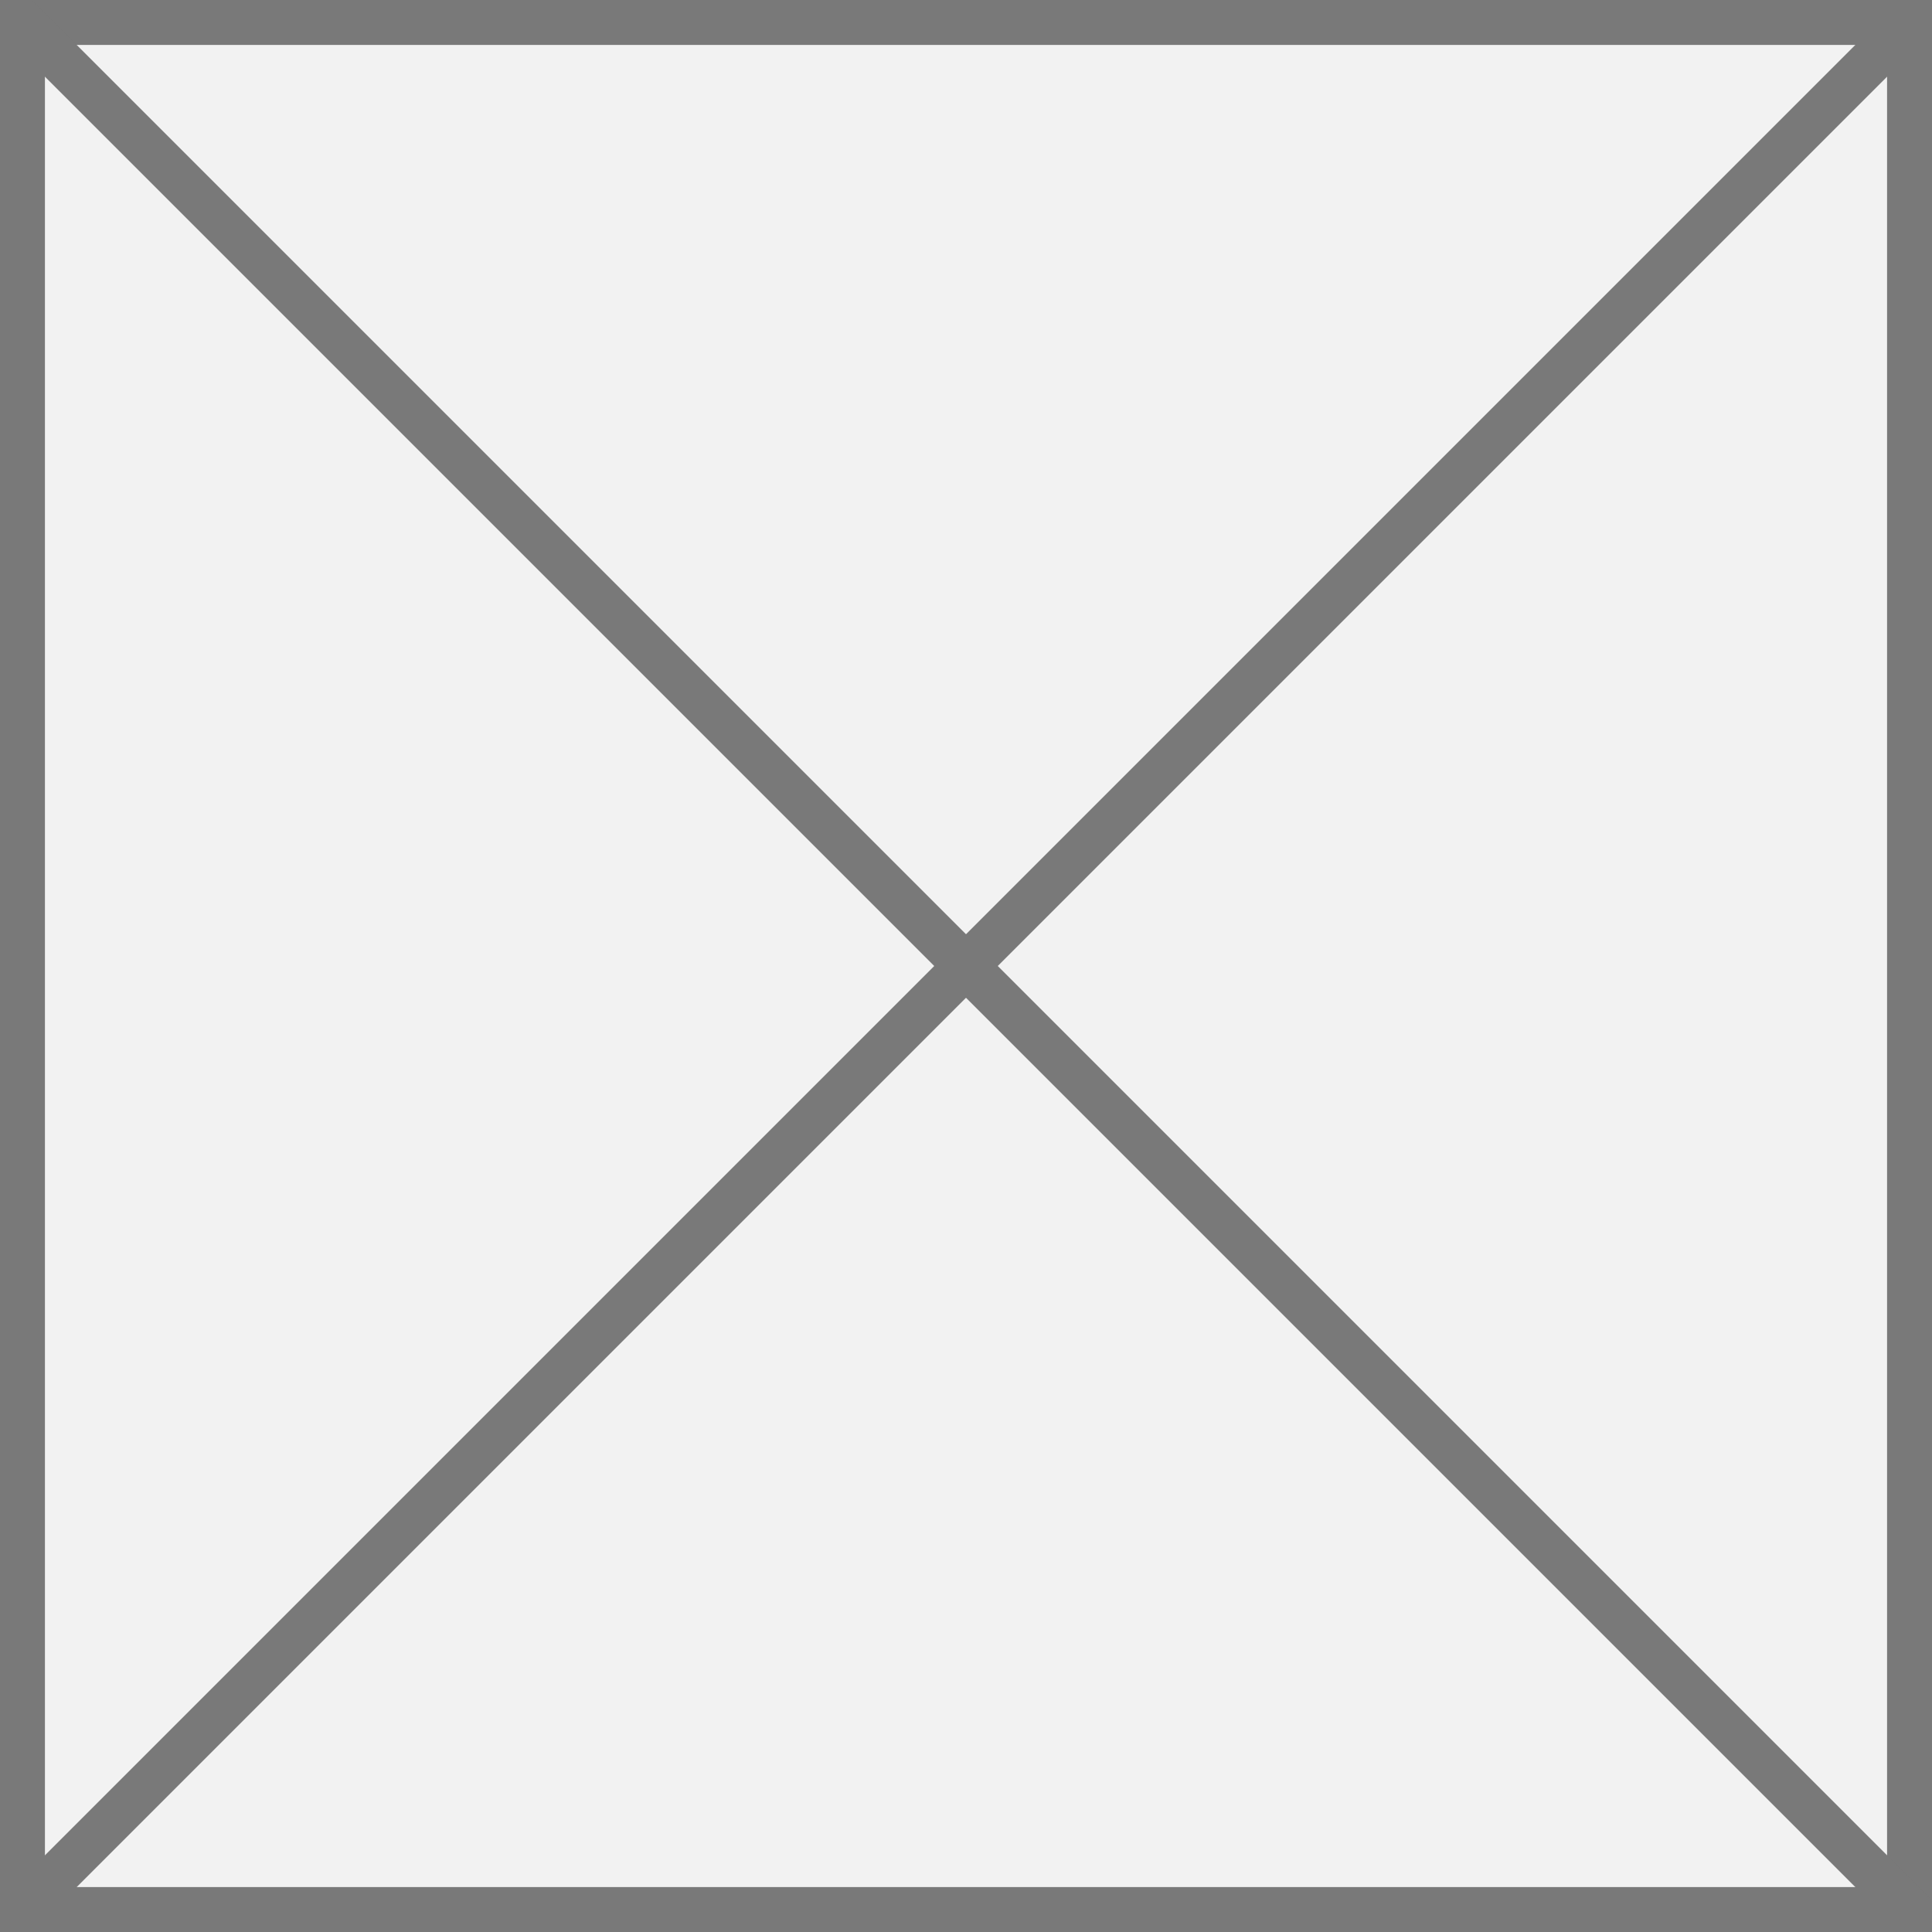 ﻿<?xml version="1.0" encoding="utf-8"?>
<svg version="1.1" xmlns:xlink="http://www.w3.org/1999/xlink" width="43px" height="43px" xmlns="http://www.w3.org/2000/svg">
  <rect width="100%" height="100%" fill="#333333" stroke="none"/>
  <g transform="matrix(1 0 0 1 -385 -812 )">
    <path d="M 385.5 812.5  L 427.5 812.5  L 427.5 854.5  L 385.5 854.5  L 385.5 812.5  Z " fill-rule="nonzero" fill="#f2f2f2" stroke="none" />
    <path d="M 385.5 812.5  L 427.5 812.5  L 427.5 854.5  L 385.5 854.5  L 385.5 812.5  Z " stroke-width="1" stroke="#797979" fill="none" />
    <path d="M 385.354 812.354  L 427.646 854.646  M 427.646 812.354  L 385.354 854.646  " stroke-width="1" stroke="#797979" fill="none" />
  </g>
</svg>